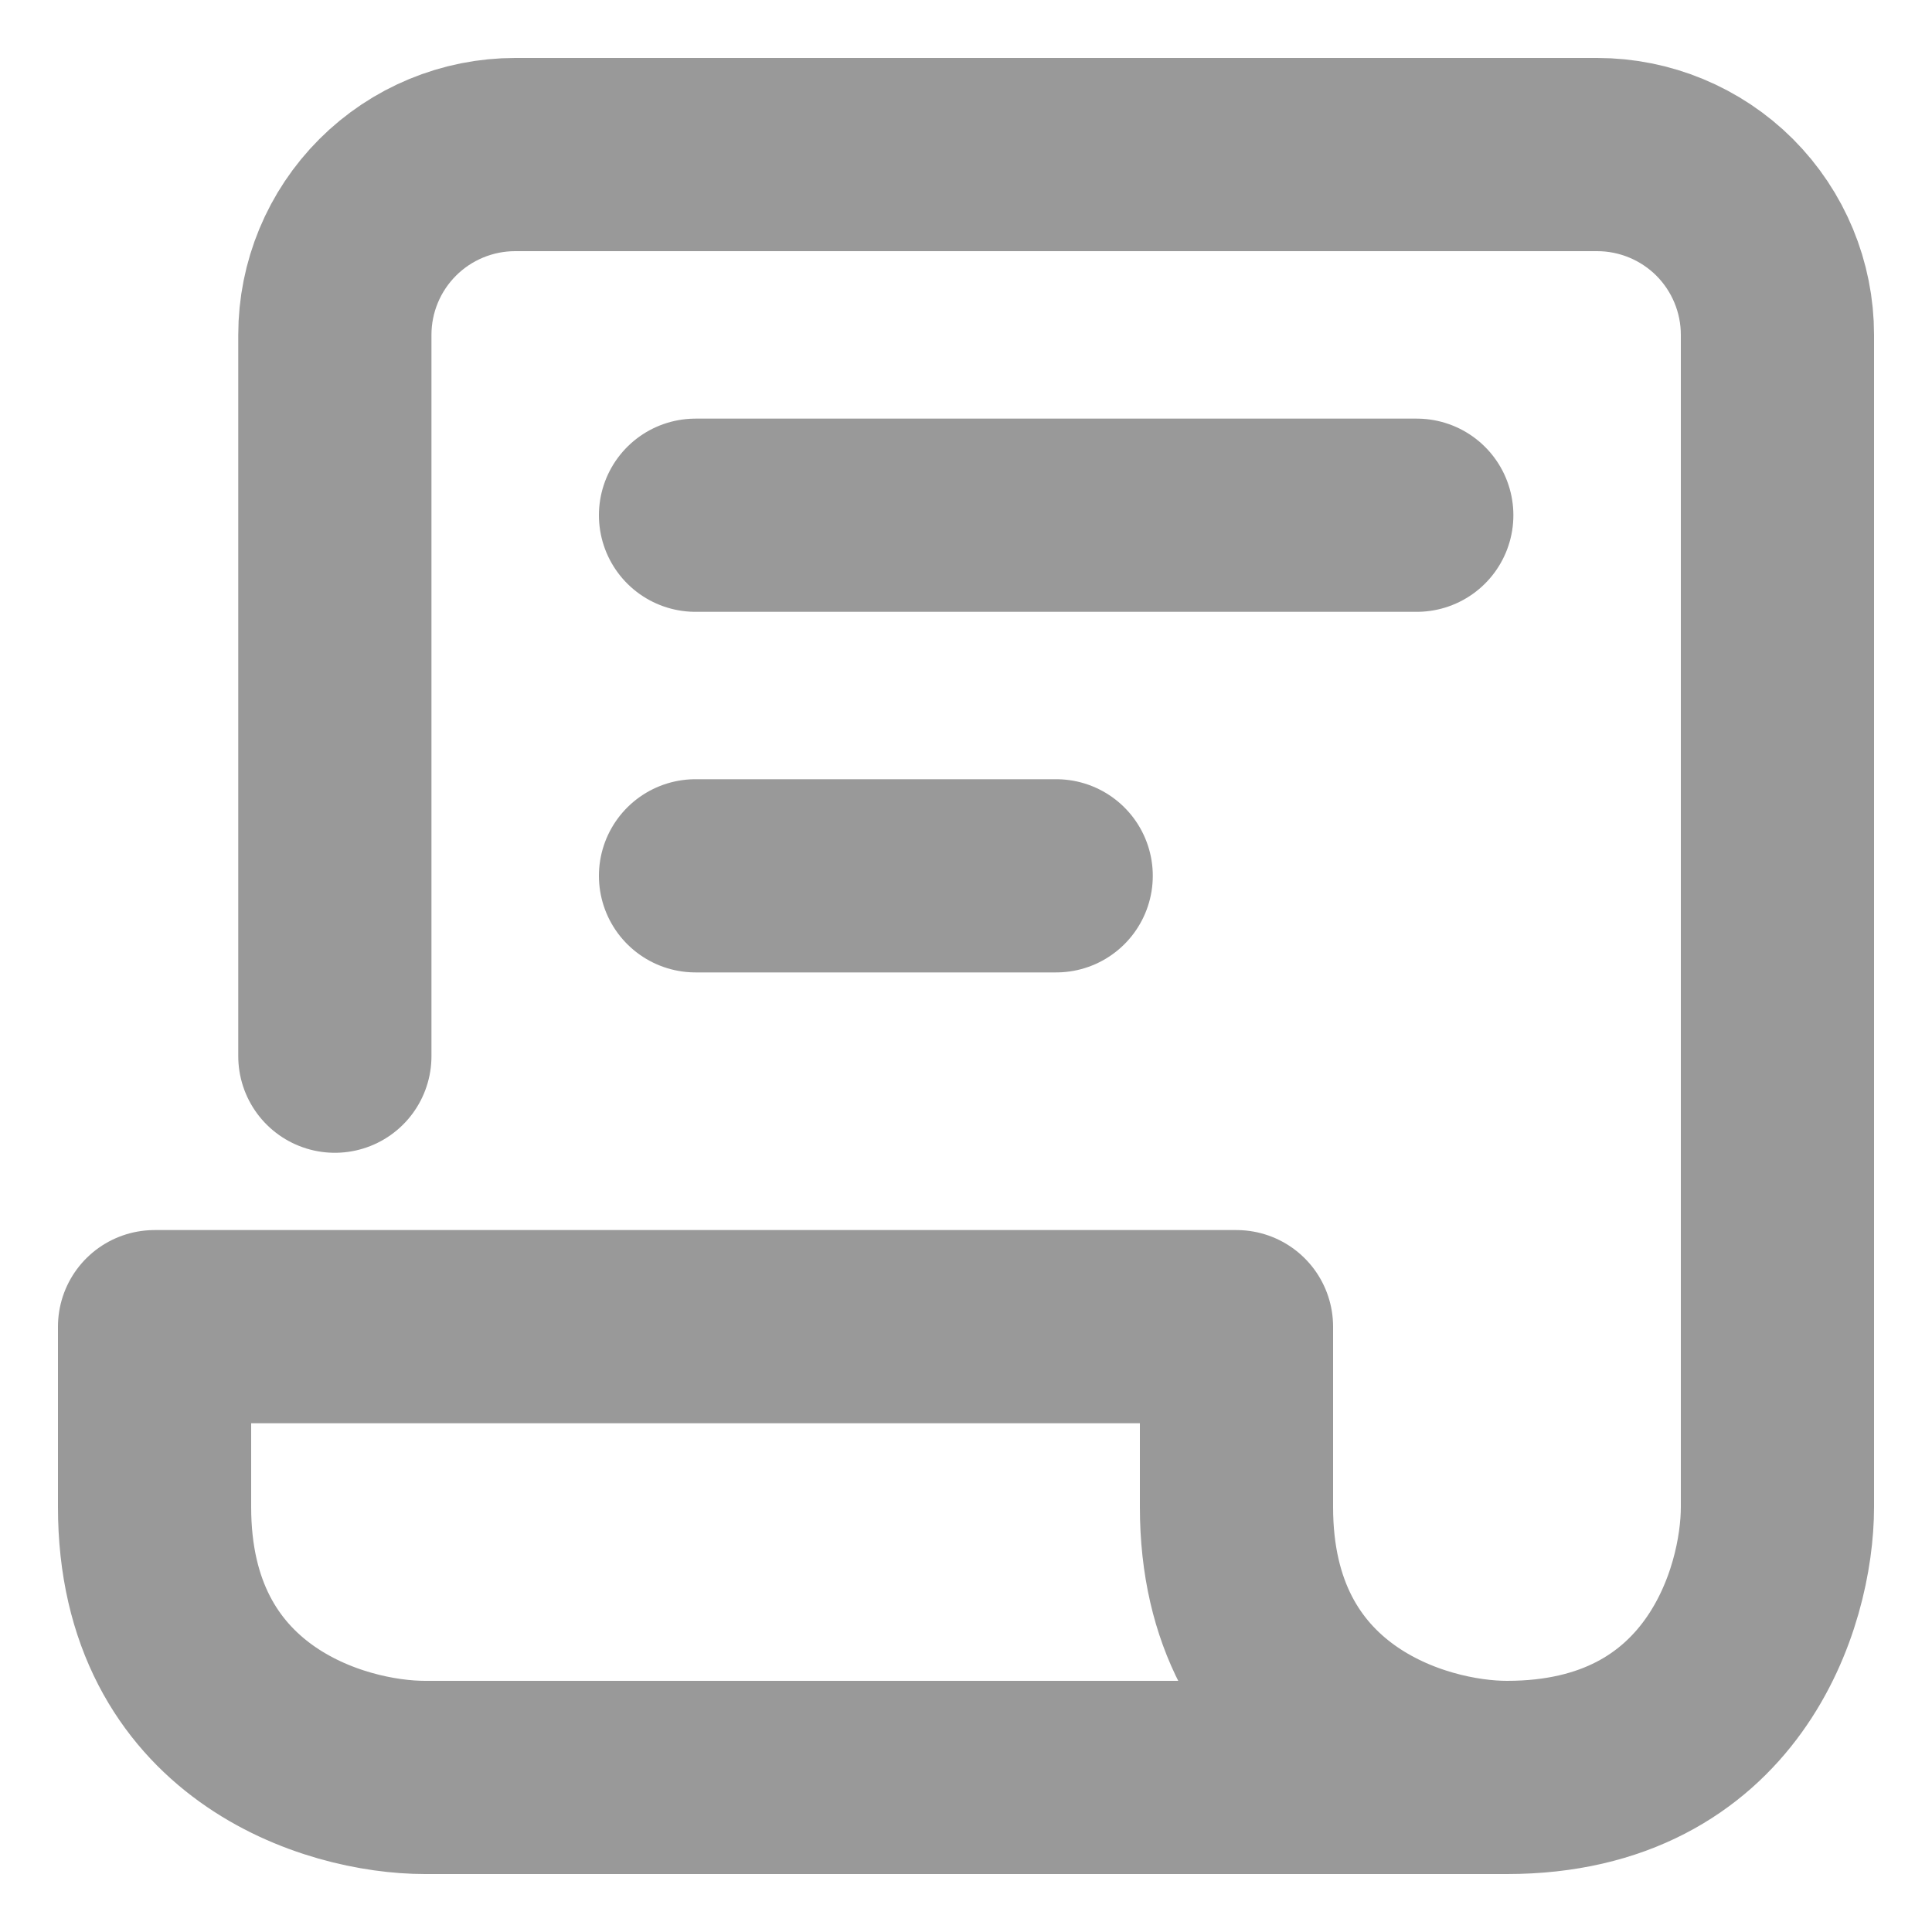 <svg width="25" height="25" viewBox="0 0 25 25" fill="none" xmlns="http://www.w3.org/2000/svg">
<path d="M4.333 13.667V4.333C4.333 3.714 4.579 3.121 5.017 2.683C5.454 2.246 6.048 2 6.667 2H20.667C21.285 2 21.879 2.246 22.317 2.683C22.754 3.121 23 3.714 23 4.333V19.5C23 20.667 22.3 23 19.5 23M19.5 23H5.5C4.333 23 2 22.3 2 19.5V17.167H16V19.5C16 22.3 18.333 23 19.5 23ZM9 6.667H18.333M9 11.333H13.667" stroke="#999999" stroke-width="2.5" stroke-linecap="round" stroke-linejoin="round"/>
</svg>
